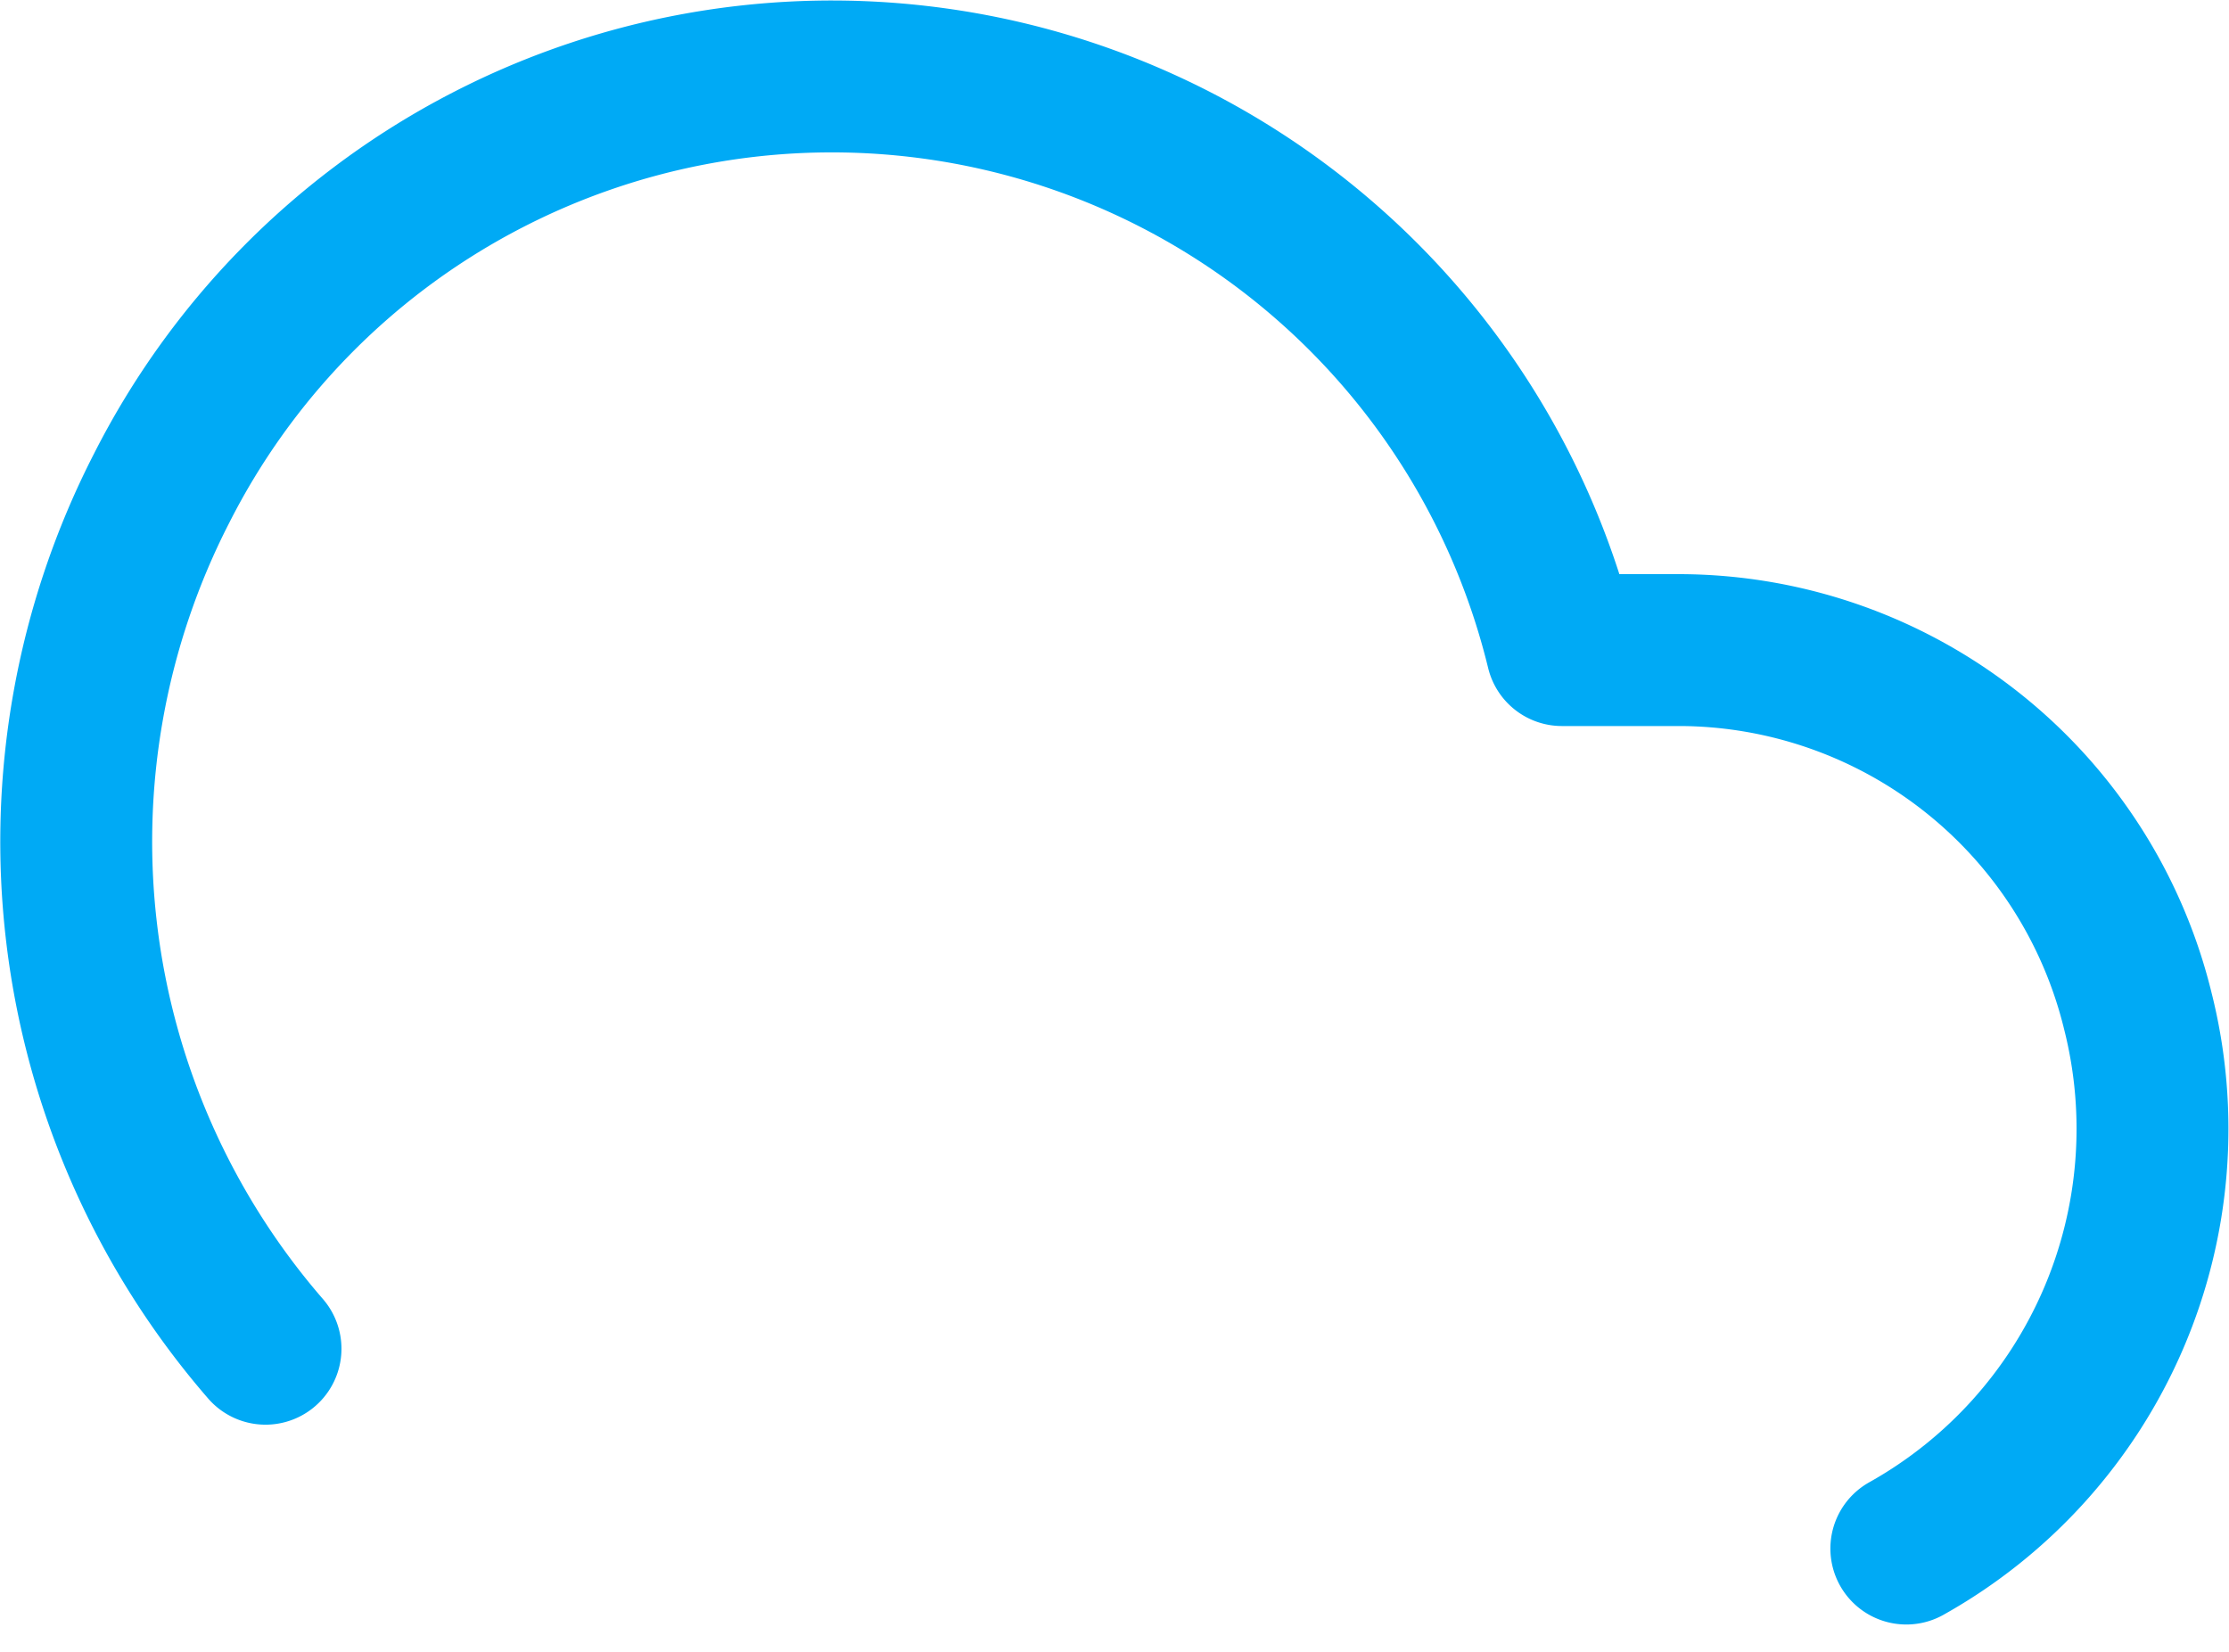 <svg xmlns="http://www.w3.org/2000/svg" width="44.025" height="32.626" viewBox="0 0 44.025 32.626">
  <path id="Path_8503" data-name="Path 8503" d="M37.637,33.585a9.5,9.5,0,0,0,4.57-10.628,9.343,9.343,0,0,0-9.024-7.119H30.835a14.84,14.84,0,0,0-27.656-3.2,15.287,15.287,0,0,0,2.05,17" transform="translate(0.015 -2.997)" fill="none" stroke="#00aaf5" stroke-linecap="round" stroke-linejoin="round" stroke-width="3"/>
</svg>
